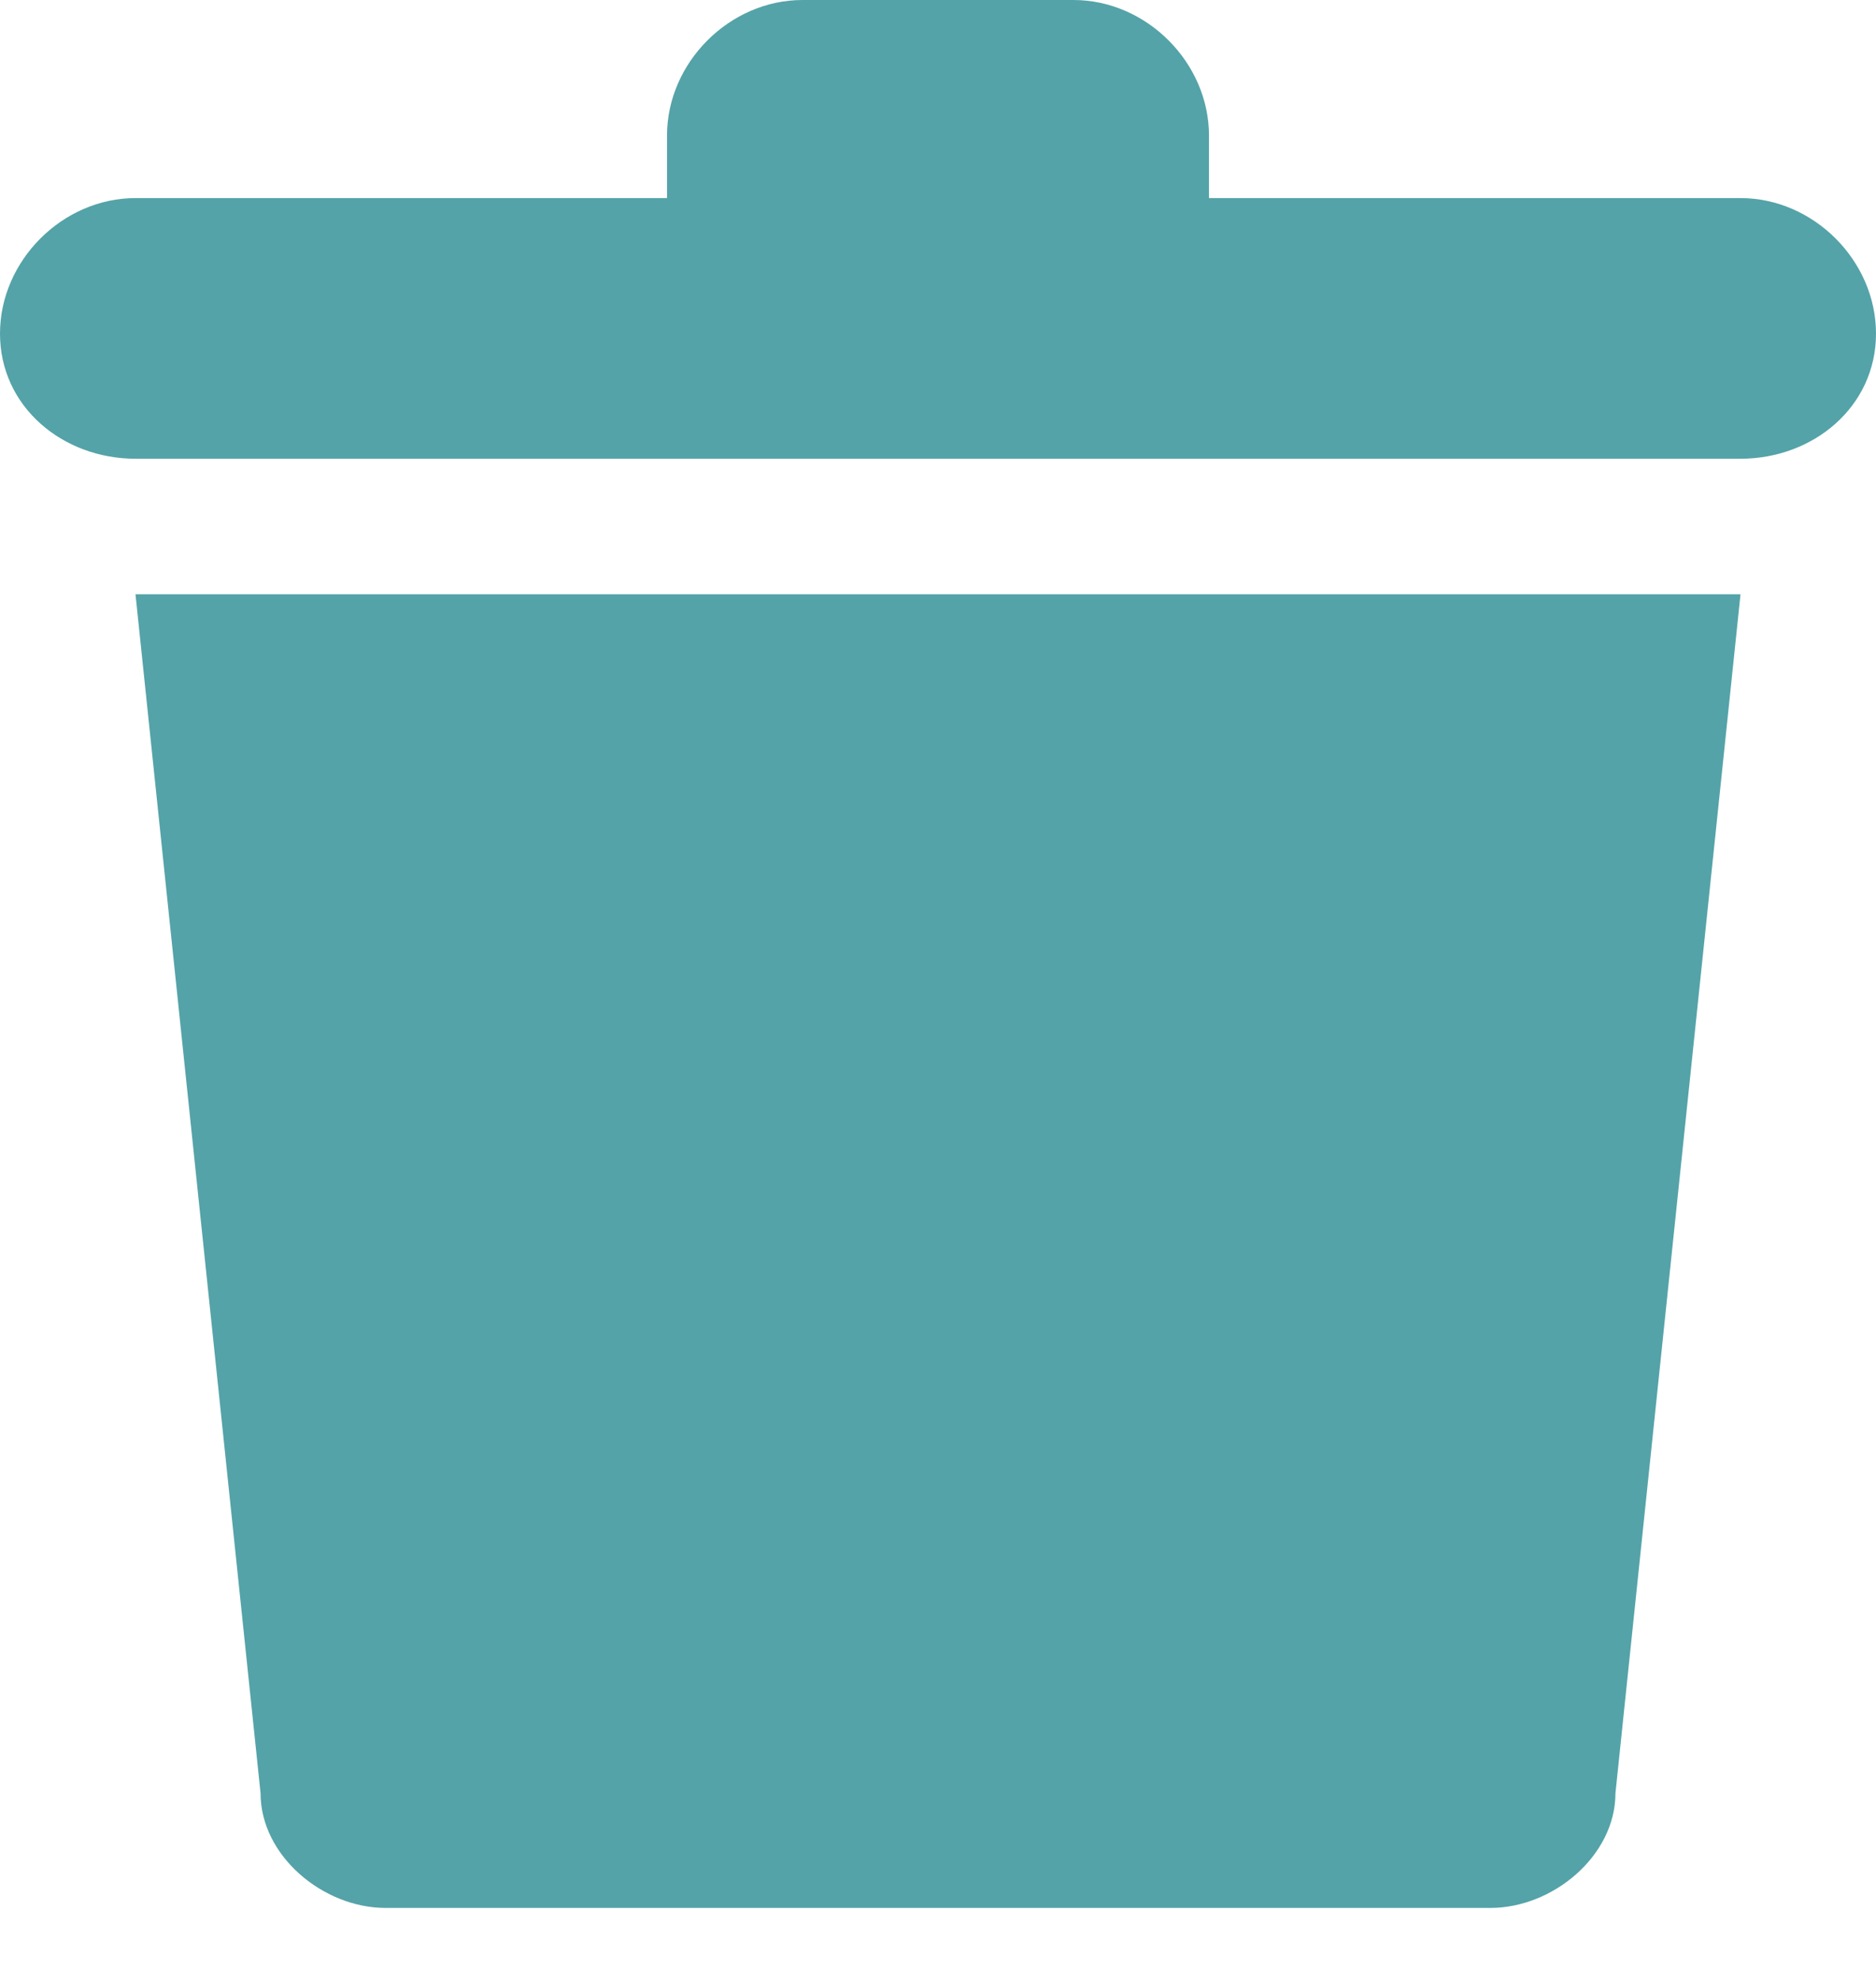 <svg width="18" height="19" viewBox="0 0 18 19" fill="none" xmlns="http://www.w3.org/2000/svg">
<path font-family="serif, serif" stroke="none" d="M 2.5 17.2 C 2.5 17.8 3.1 18.3 3.7 18.3 H 14.3 C 14.9 18.3 15.5 17.8 15.5 17.2 L 16.7 5.7 H 1.3 L 2.5 17.2 Z" fill="#54a3a8"/>
<path stroke="none" d="M 16.7 1.9 H 11.6 V 1.3 C 11.6 0.6 11 0 10.3 0 H 7.7 C 7 0 6.4 0.6 6.4 1.3 V 1.9 H 1.3 C 0.6 1.9 0 2.5 0 3.2 C 0 3.9 0.6 4.4 1.3 4.4 H 16.7 C 17.4 4.4 18 3.9 18 3.2 C 18 2.5 17.4 1.9 16.7 1.9 Z" fill="#54a3a8"/>
</svg>
